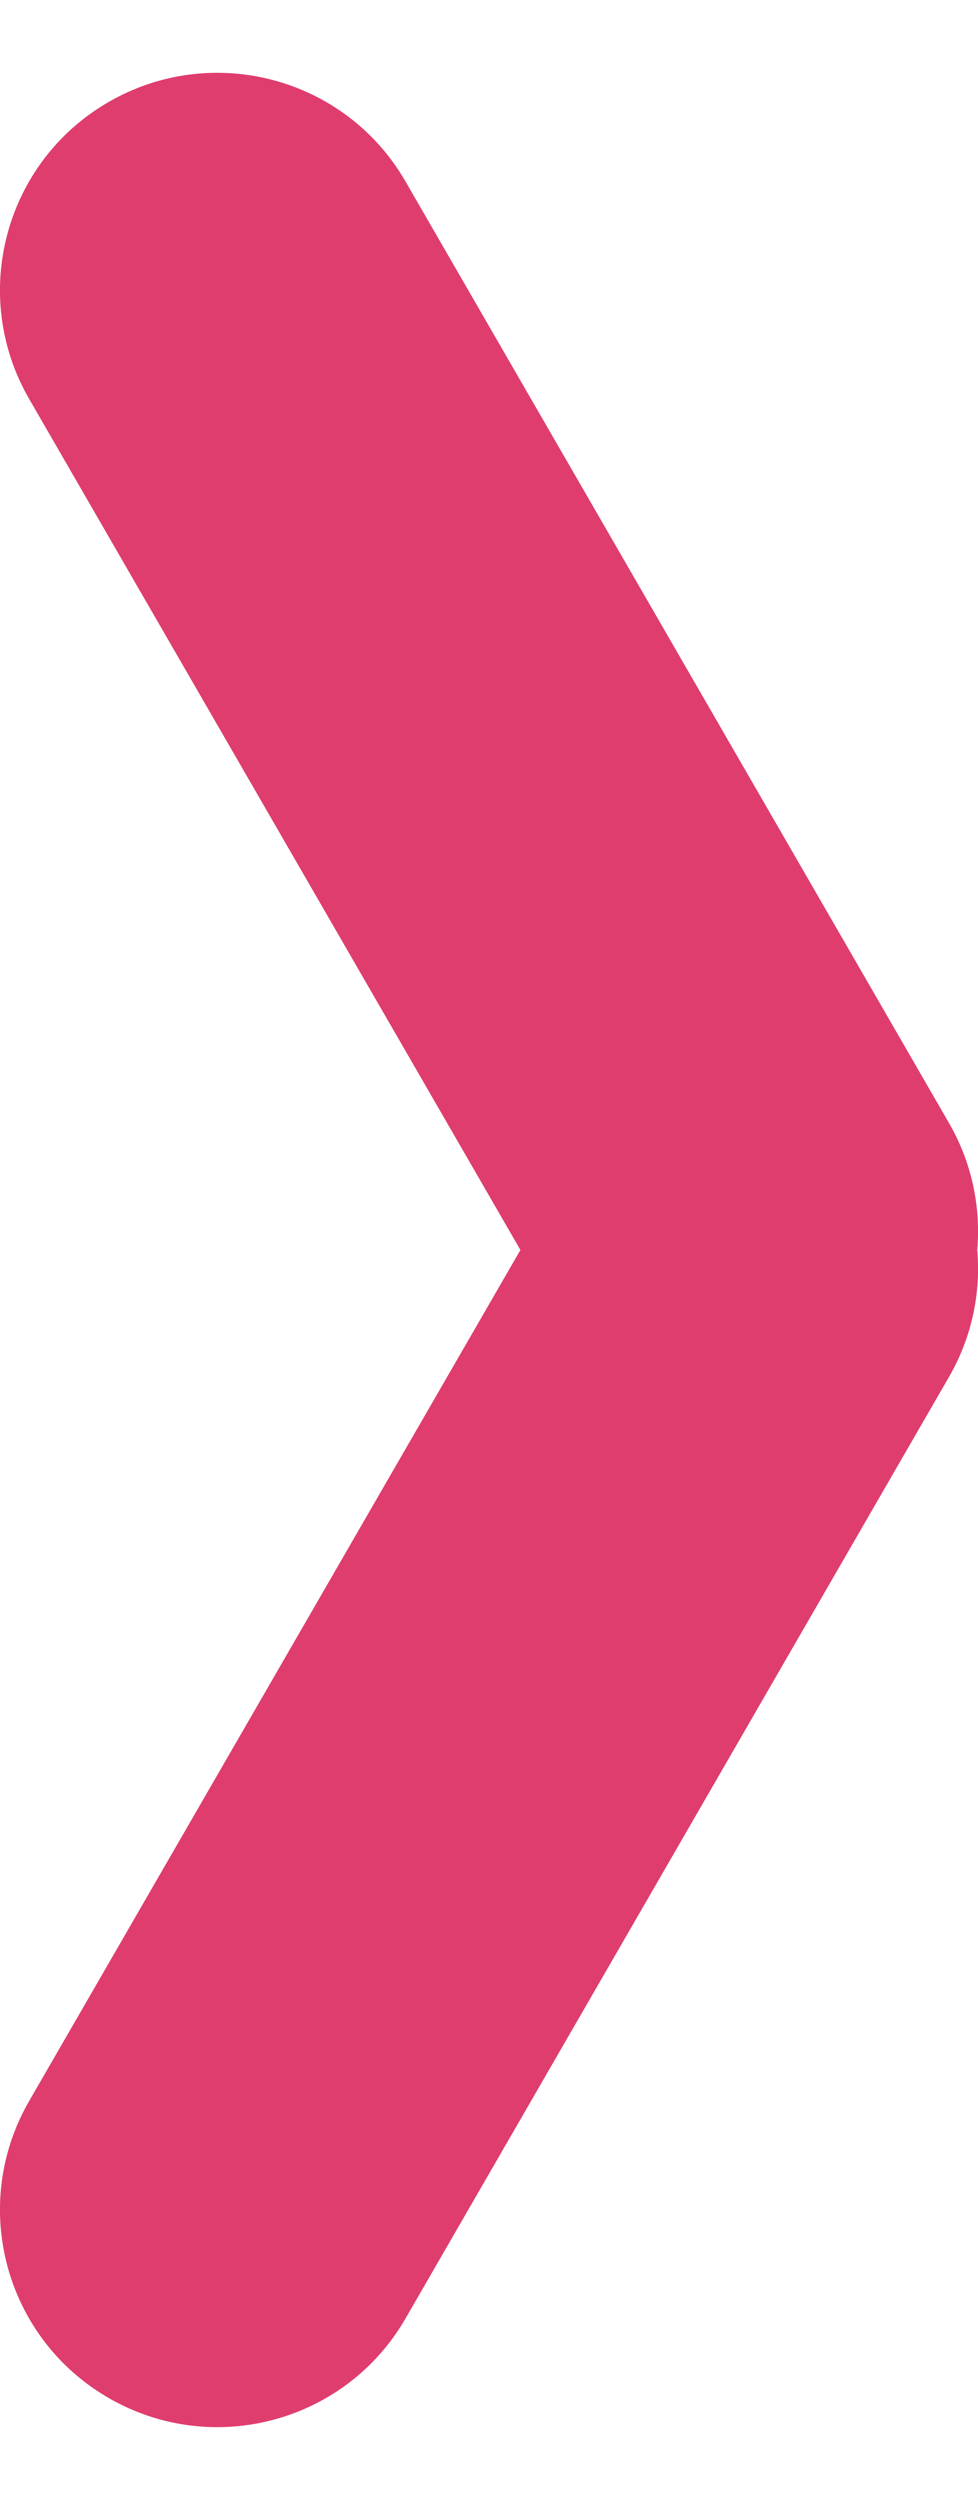 <?xml version="1.0" encoding="UTF-8" standalone="no"?>
<svg width="9px" height="23px" viewBox="0 0 9 23" version="1.1" xmlns="http://www.w3.org/2000/svg" xmlns:xlink="http://www.w3.org/1999/xlink">
    <!-- Generator: sketchtool 40.1 (33804) - http://www.bohemiancoding.com/sketch -->
    <title>89D2BE5D-846A-47A4-BA71-01605829EAB6</title>
    <desc>Created with sketchtool.</desc>
    <defs></defs>
    <g id="Symbols" stroke="none" stroke-width="1" fill="none" fill-rule="evenodd">
        <g id="btn-/-small-habilitado" transform="translate(-867, -100)" fill="#E03D6F">
            <g id="arrow-/-next-pink" transform="translate(867, 100)">
                <path d="M4.789,11.5 L0.268,3.67 C-0.284,2.713 0.043,1.49 1,0.938 C1.957,0.386 3.18,0.713 3.732,1.67 L8.732,10.33 C8.945,10.698 9.027,11.106 8.993,11.5 C9.027,11.894 8.945,12.302 8.732,12.67 L3.732,21.33 C3.18,22.287 1.957,22.614 1,22.062 C0.043,21.51 -0.284,20.287 0.268,19.33 L4.789,11.5 Z" id="Combined-Shape"></path>
            </g>
        </g>
    </g>
</svg>